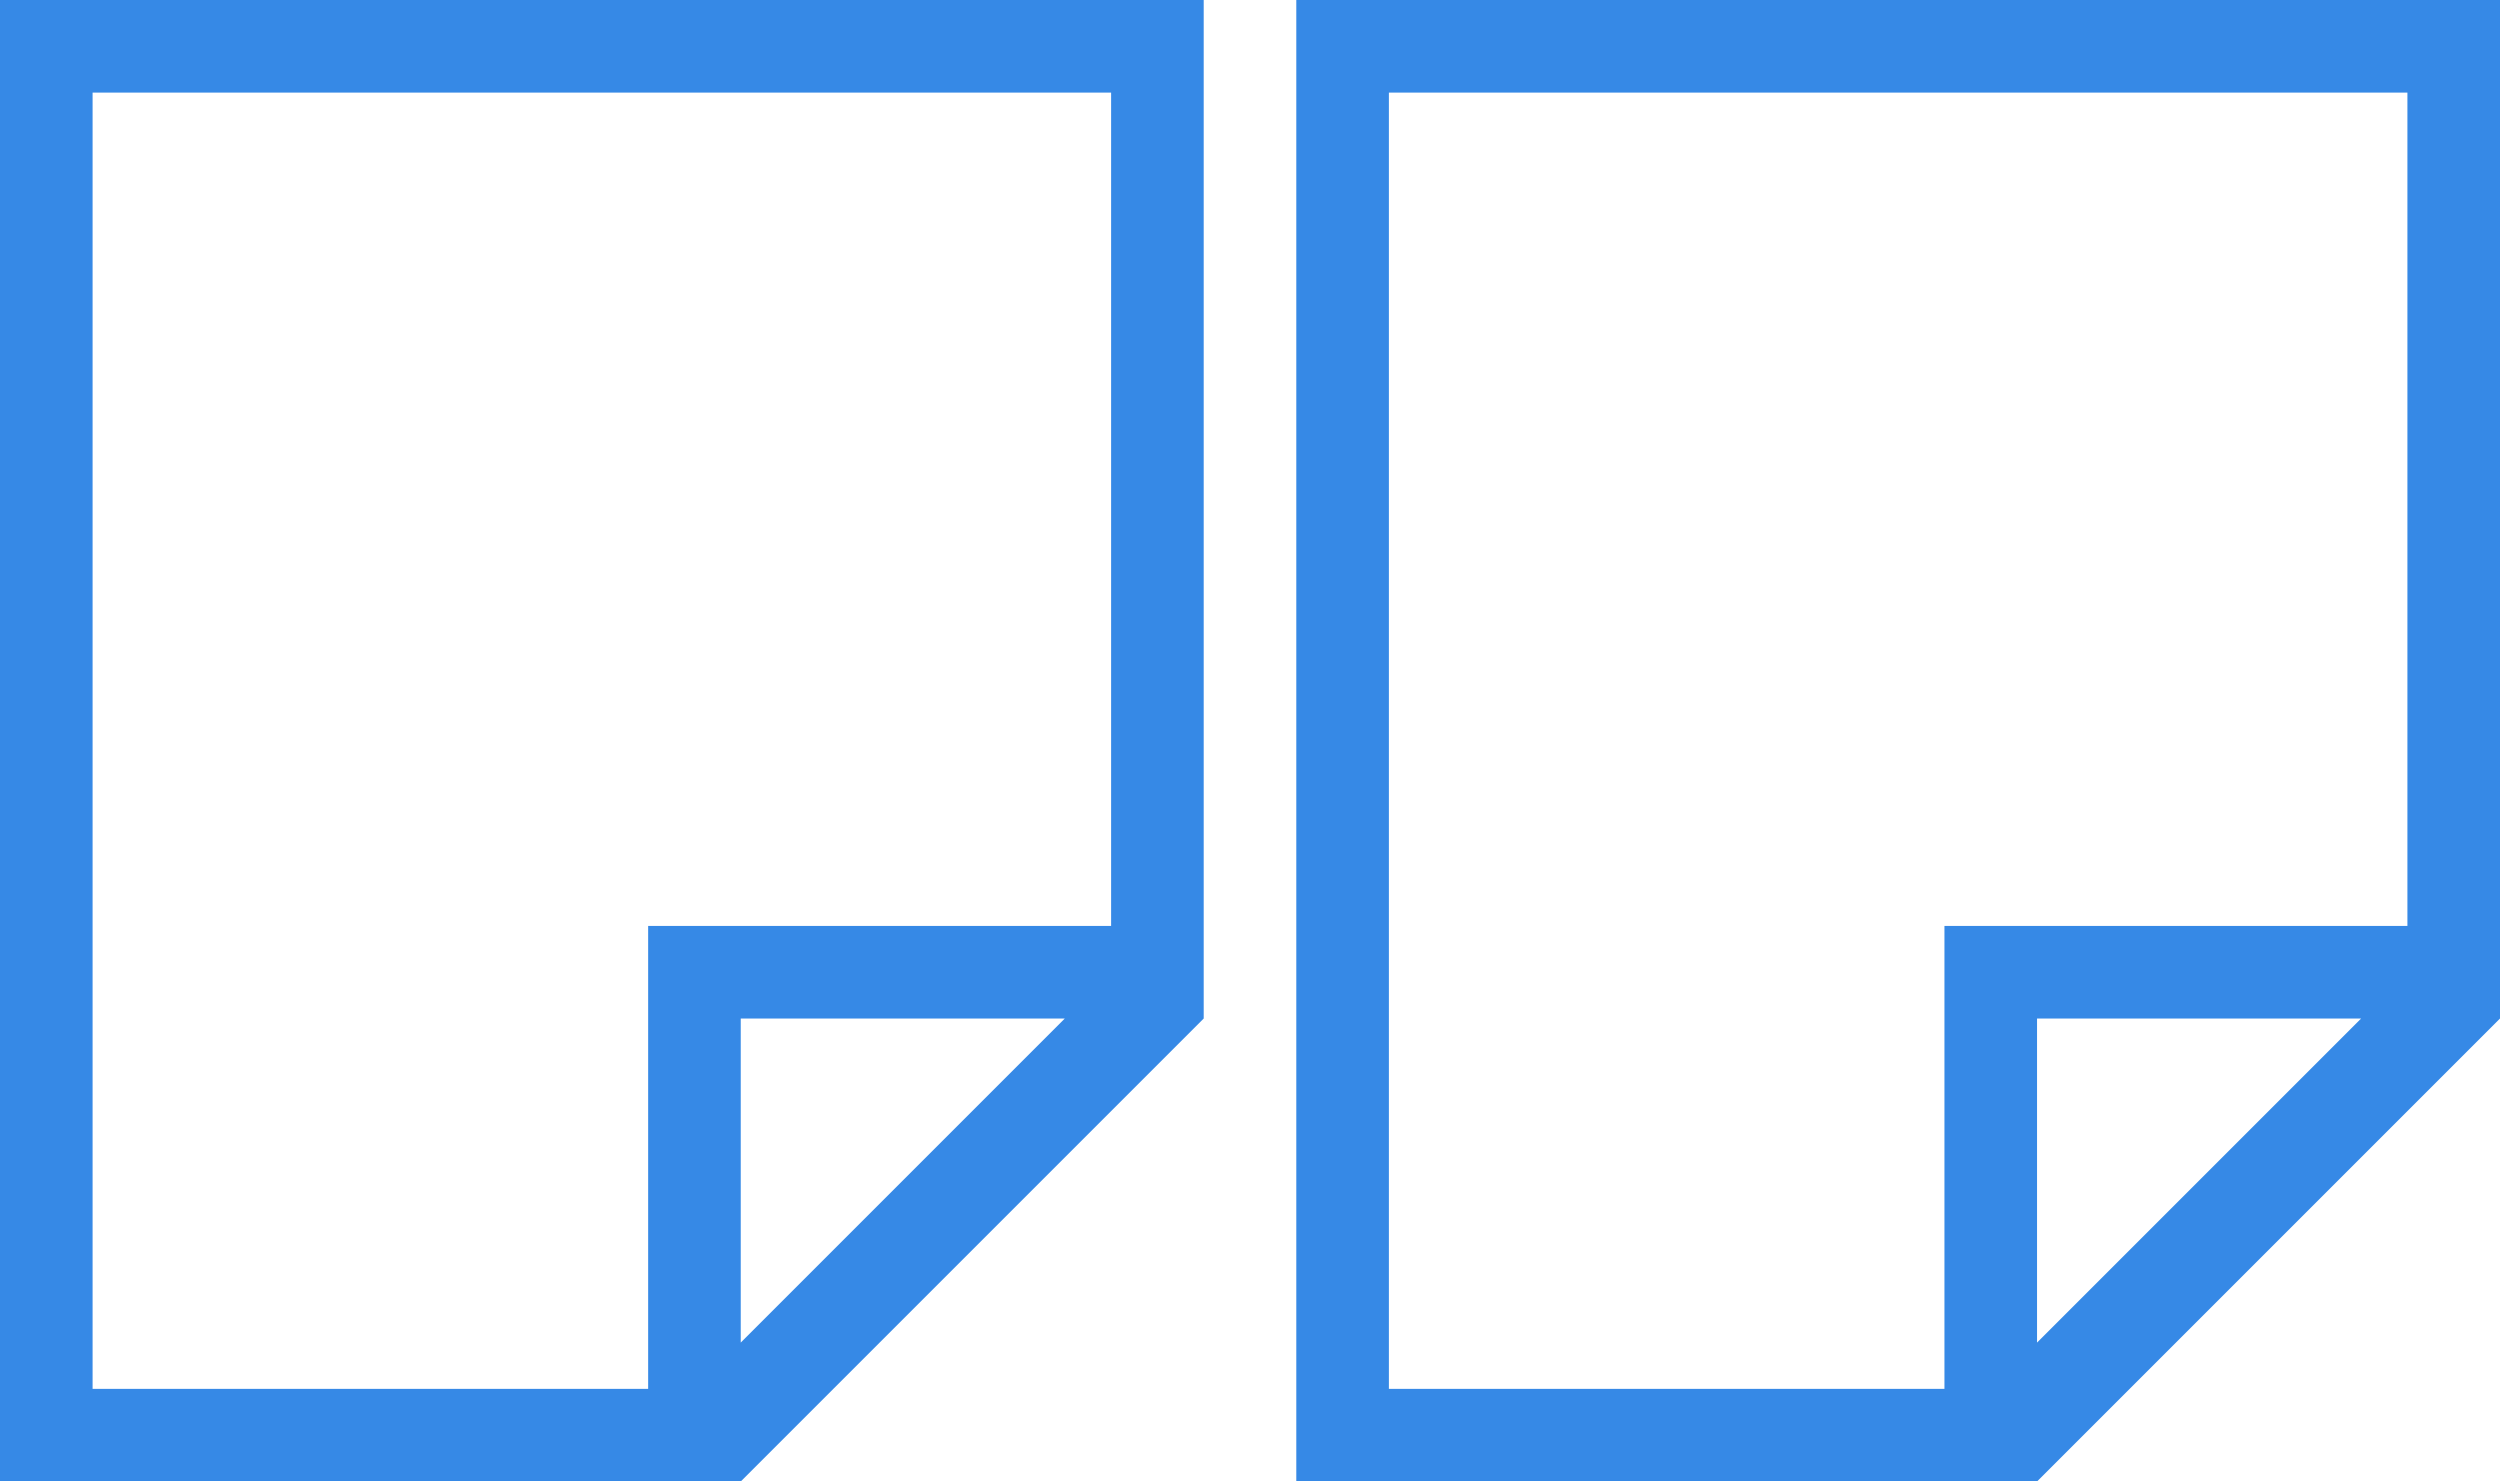 <svg height="16" viewBox="0 0 27 16" width="27" xmlns="http://www.w3.org/2000/svg"><g fill="#3689e6"><path d="m14 16v-16h13v11l-5 5zm1-1h6v-5h5v-9h-11zm7-.5 3.5-3.5h-3.5z"/><path d="m0 16v-16h13v11l-5 5zm1-1h6v-5h5v-9h-11zm7-.5 3.5-3.5h-3.5z"/></g></svg>
